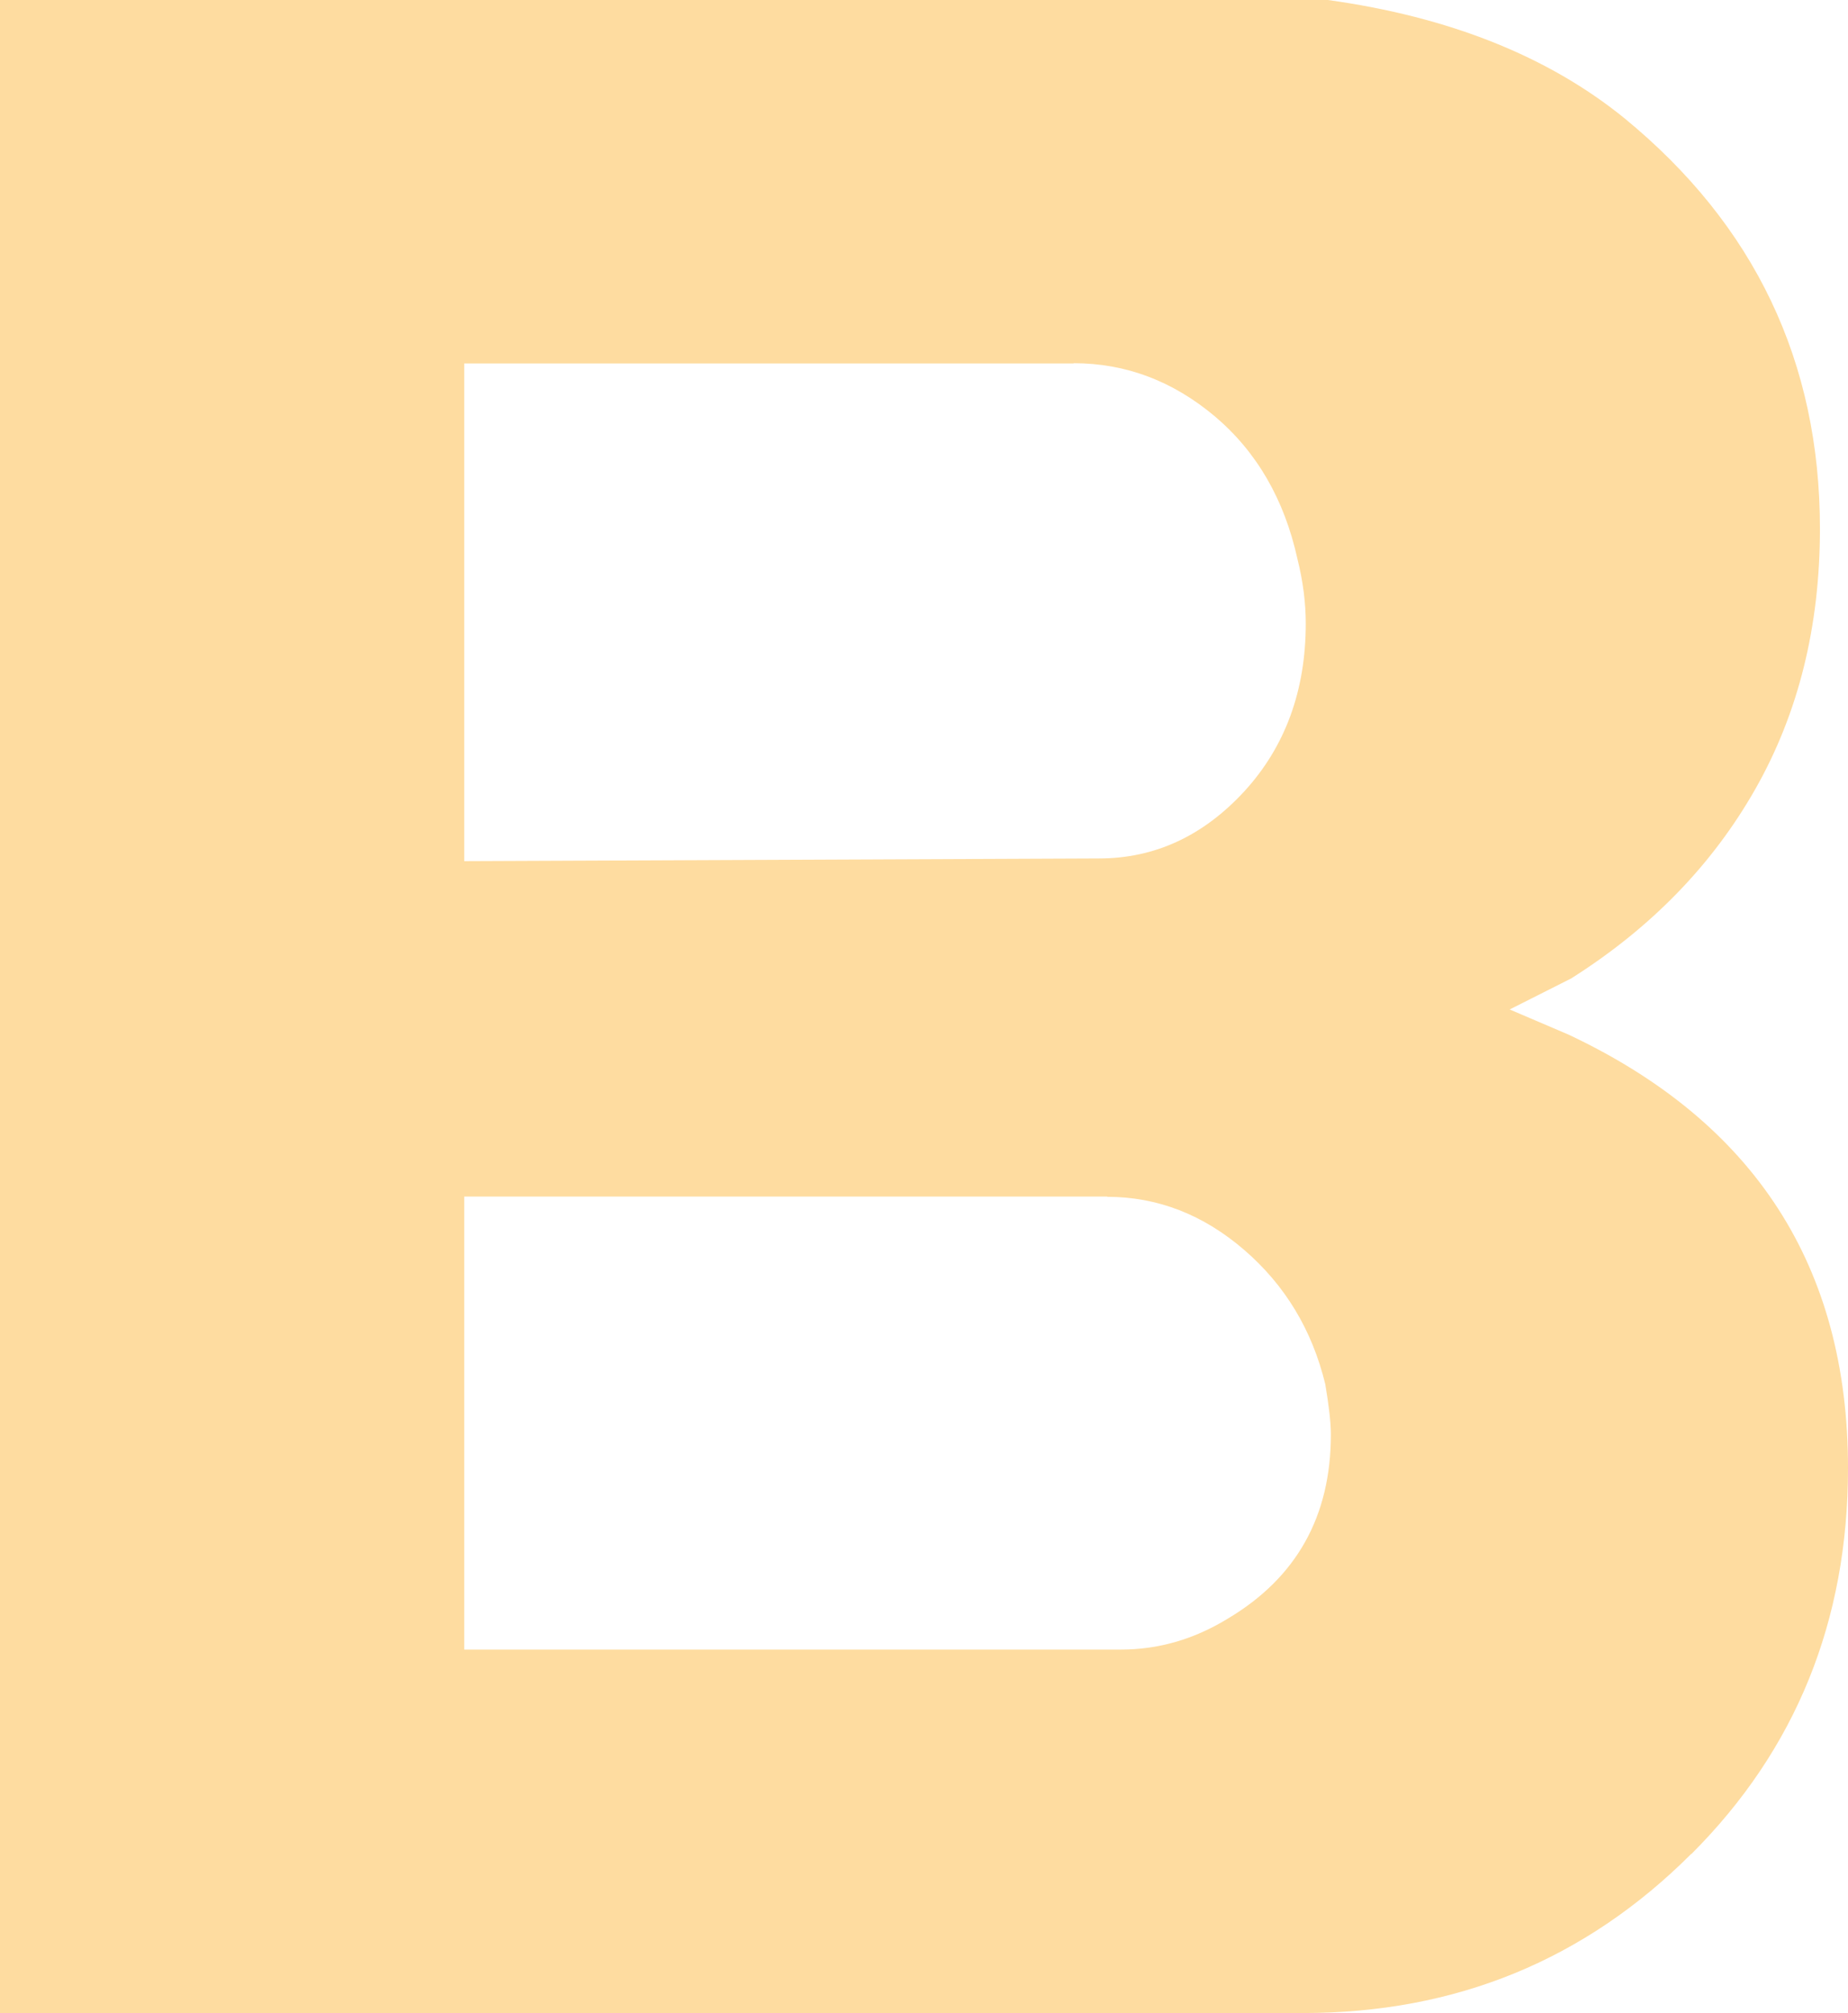 <?xml version="1.0" encoding="UTF-8"?><svg id="a" xmlns="http://www.w3.org/2000/svg" viewBox="0 0 69.15 75.32"><defs><style>.b{fill:#fedca0;}</style></defs><path class="b" d="M63.29,69.36c-3.98,3.98-8.82,5.96-14.54,5.96H0V0H49.69c4.53,.63,8.23,2.1,11.09,4.42,4.88,4,7.32,9.12,7.32,15.36,0,3.65-.8,6.89-2.41,9.73-1.61,2.84-3.91,5.21-6.9,7.1l-2.3,1.16,2.2,.94c6.97,3.28,10.46,8.68,10.46,16.22,0,5.72-1.95,10.53-5.86,14.44ZM40.17,13.6H17.37v18.62l23.75-.1c2.09,0,3.9-.84,5.44-2.51,1.53-1.67,2.3-3.77,2.3-6.28,0-.77-.1-1.57-.31-2.41-.49-2.23-1.52-4.01-3.09-5.34-1.57-1.32-3.33-1.99-5.28-1.99Zm1.26,31.17H17.37v16.95h24.58c1.39,0,2.72-.38,3.98-1.15,2.58-1.53,3.87-3.83,3.87-6.9,0-.42-.07-1.05-.21-1.88-.49-2.02-1.5-3.7-3.03-5.02-1.53-1.32-3.24-1.99-5.13-1.99Z"/></svg>